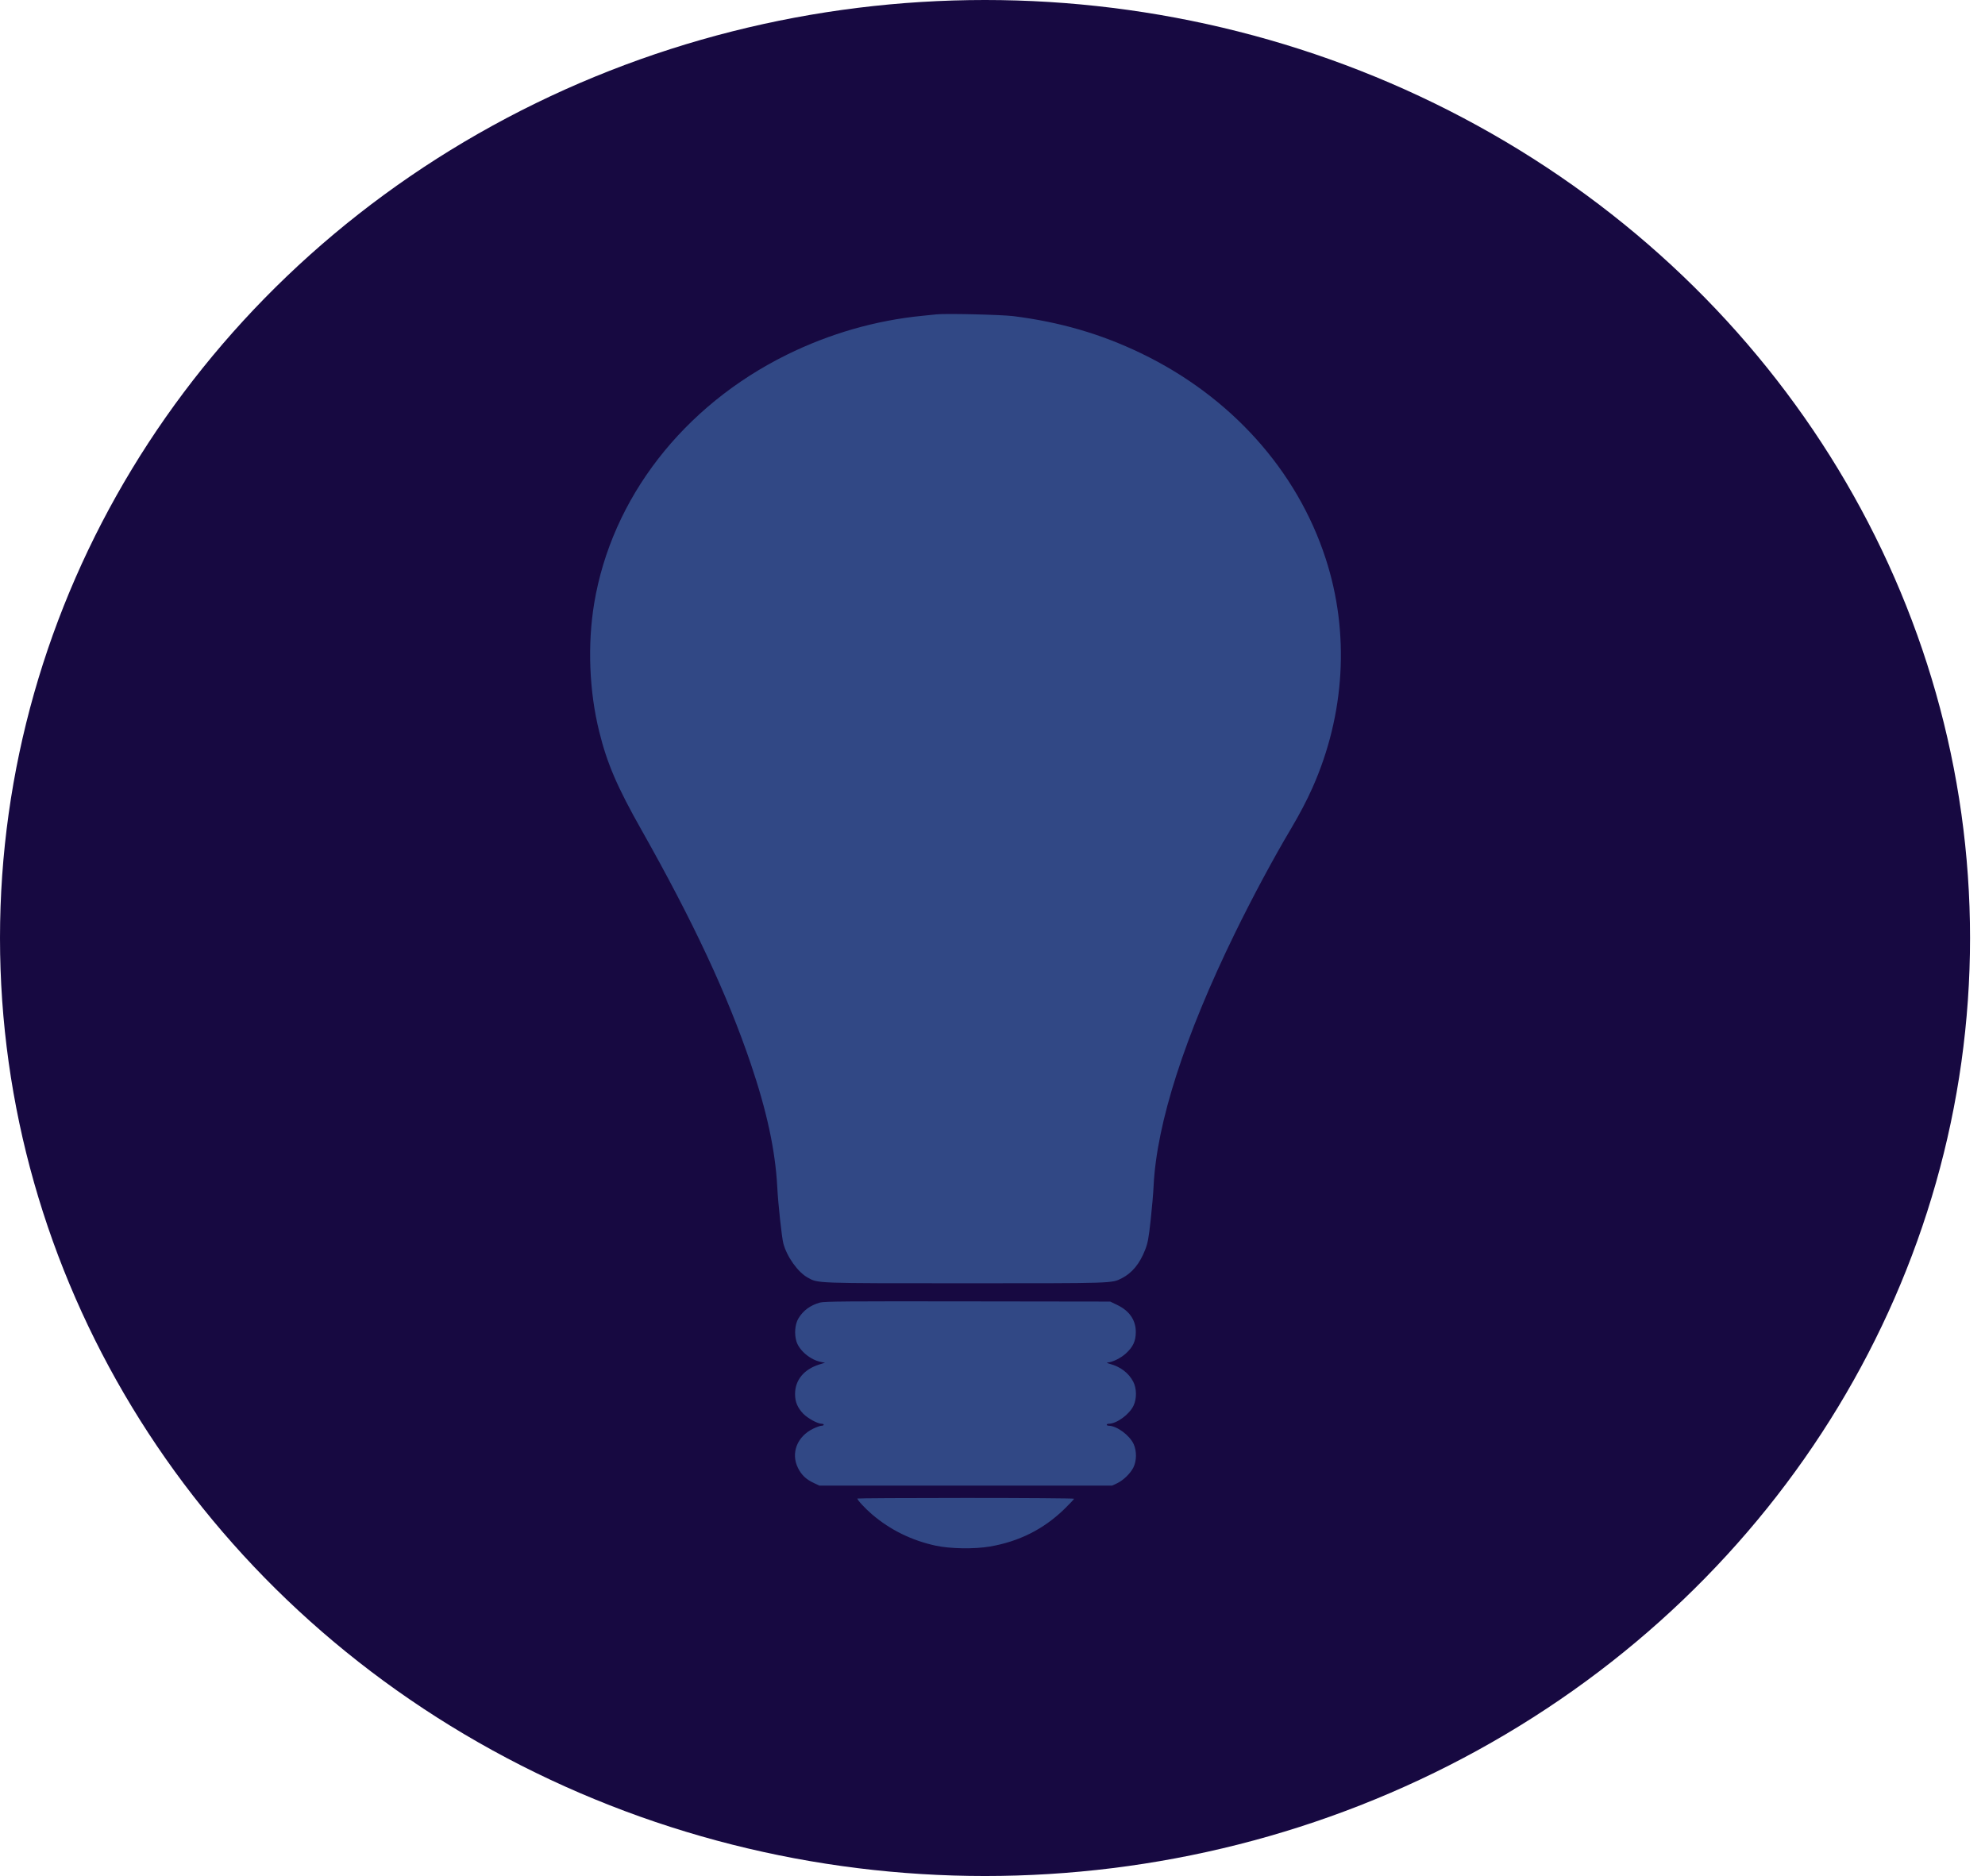 <svg width="73" height="69" viewBox="0 0 73 69" fill="none" xmlns="http://www.w3.org/2000/svg">
<ellipse cx="36.225" cy="34.5" rx="36.225" ry="34.5" fill="#170941"/>
<g clip-path="url(#clip0_11_199)">
<path d="M34.442 11.562C34.373 11.569 34.136 11.595 33.914 11.616C32.204 11.784 30.509 12.271 28.93 13.05C25.12 14.935 22.496 18.326 21.852 22.19C21.601 23.704 21.667 25.425 22.038 26.913C22.325 28.078 22.697 28.944 23.592 30.527C25.498 33.903 26.746 36.578 27.609 39.121C28.205 40.882 28.511 42.305 28.584 43.651C28.617 44.288 28.748 45.492 28.806 45.725C28.933 46.217 29.344 46.795 29.708 46.992C30.094 47.203 29.93 47.199 35.497 47.199C40.984 47.199 40.883 47.203 41.25 47.017C41.636 46.821 41.916 46.478 42.116 45.962C42.211 45.718 42.243 45.547 42.316 44.881C42.364 44.444 42.414 43.873 42.425 43.615C42.538 41.308 43.564 38.117 45.409 34.336C46.05 33.023 46.828 31.571 47.476 30.483C47.792 29.948 48.058 29.446 48.269 28.969C49.466 26.277 49.641 23.271 48.753 20.546C47.698 17.296 45.256 14.578 41.96 12.992C40.471 12.275 38.969 11.842 37.262 11.627C36.818 11.573 34.773 11.525 34.442 11.562Z" fill="#314885"/>
<path d="M30.156 47.908C29.799 48.007 29.534 48.203 29.359 48.498C29.232 48.716 29.206 49.077 29.293 49.349C29.406 49.688 29.814 50.023 30.203 50.095L30.341 50.121L30.138 50.183C29.566 50.361 29.239 50.758 29.239 51.274C29.239 51.565 29.33 51.776 29.541 51.998C29.701 52.162 30.068 52.366 30.214 52.366C30.258 52.366 30.294 52.38 30.294 52.402C30.294 52.42 30.258 52.439 30.214 52.439C30.167 52.439 30.032 52.486 29.912 52.544C29.312 52.832 29.075 53.447 29.348 53.996C29.479 54.254 29.646 54.414 29.93 54.545L30.13 54.64H35.516H40.901L41.072 54.56C41.305 54.451 41.559 54.207 41.676 53.985C41.803 53.738 41.81 53.374 41.69 53.112C41.541 52.788 41.068 52.439 40.773 52.439C40.733 52.439 40.701 52.42 40.701 52.402C40.701 52.38 40.733 52.366 40.773 52.366C41.068 52.366 41.541 52.017 41.69 51.693C41.81 51.431 41.803 51.067 41.676 50.819C41.508 50.499 41.21 50.27 40.817 50.164C40.722 50.139 40.682 50.114 40.726 50.114C40.904 50.106 41.217 49.953 41.407 49.779C41.669 49.539 41.767 49.328 41.77 49C41.774 48.553 41.534 48.207 41.072 47.989L40.828 47.872L35.588 47.865C31.145 47.858 30.32 47.865 30.156 47.908Z" fill="#314885"/>
<path d="M31.531 55.117C31.531 55.175 31.819 55.484 32.07 55.699C32.743 56.274 33.525 56.656 34.406 56.849C34.944 56.965 35.825 56.98 36.4 56.882C37.473 56.7 38.379 56.245 39.14 55.506C39.336 55.313 39.5 55.142 39.5 55.124C39.5 55.109 37.706 55.095 35.516 55.095C33.325 55.095 31.531 55.106 31.531 55.117Z" fill="#314885"/>
</g>
<defs>
<clipPath id="clip0_11_199">
<rect width="46.575" height="46.575" fill="white" transform="translate(12.938 11.213)"/>
</clipPath>
</defs>
</svg>
